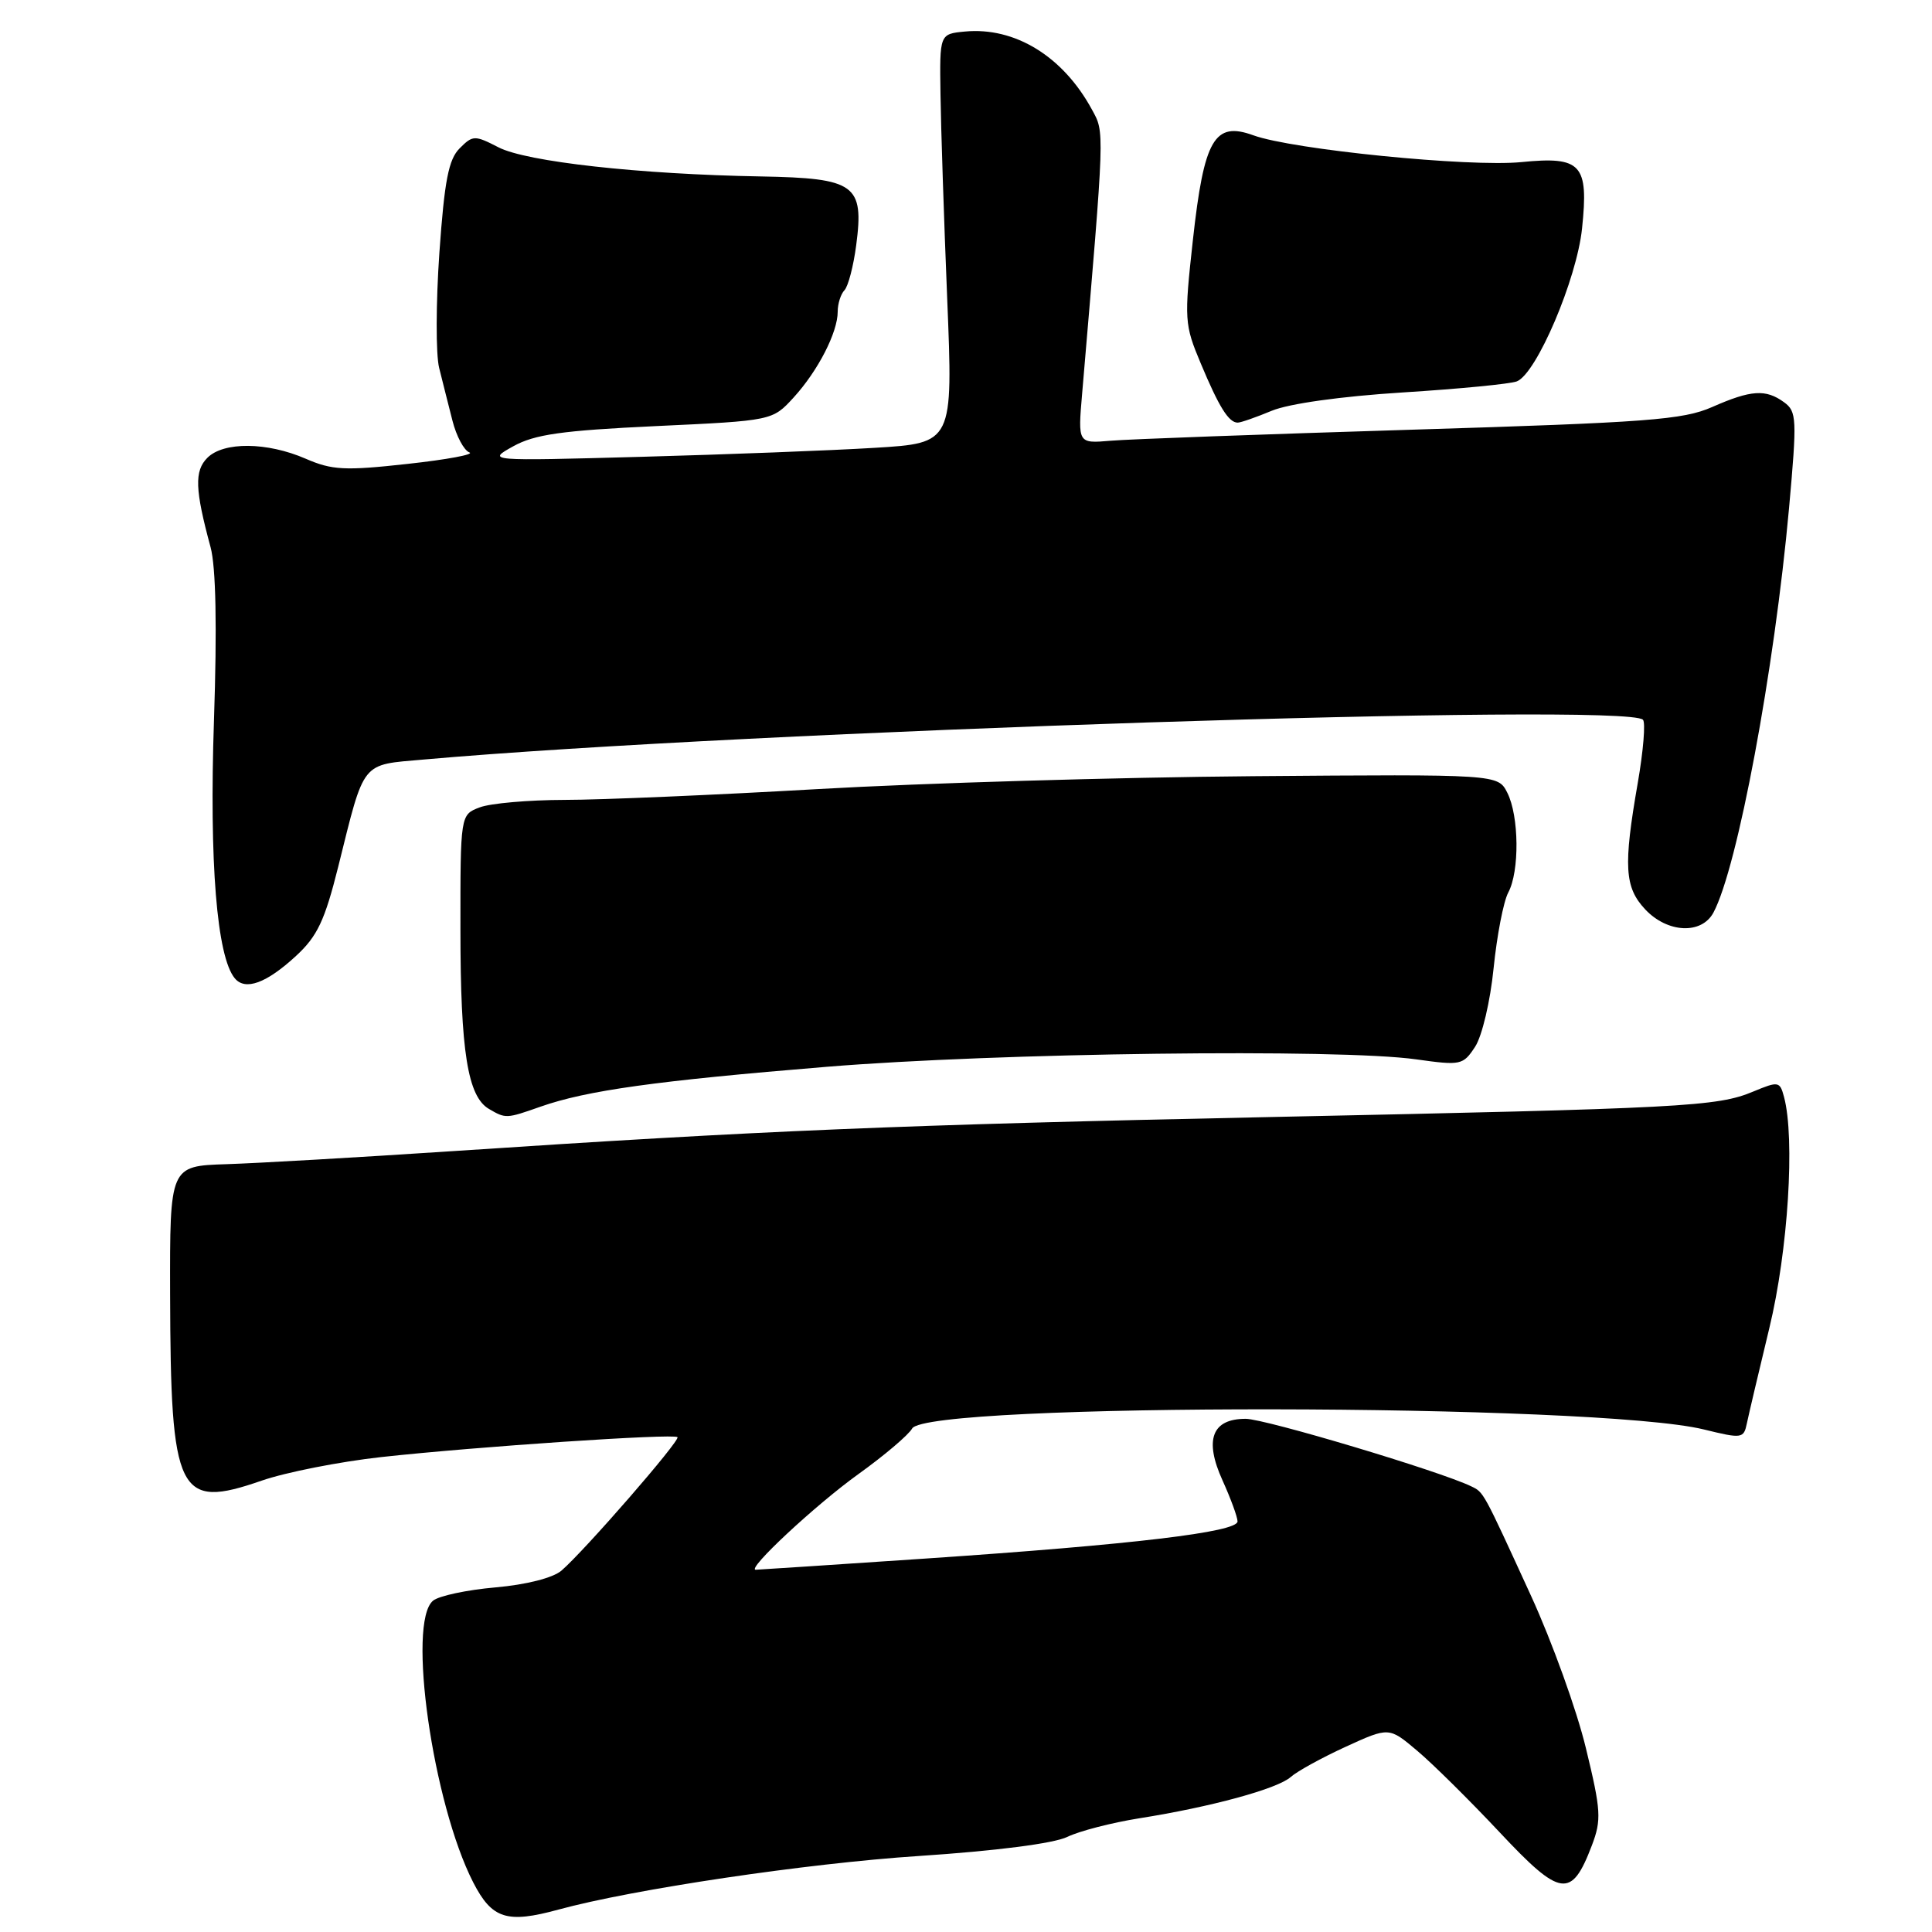 <?xml version="1.0" encoding="UTF-8" standalone="no"?>
<!DOCTYPE svg PUBLIC "-//W3C//DTD SVG 1.1//EN" "http://www.w3.org/Graphics/SVG/1.1/DTD/svg11.dtd" >
<svg xmlns="http://www.w3.org/2000/svg" xmlns:xlink="http://www.w3.org/1999/xlink" version="1.1" viewBox="0 0 256 256">
 <g >
 <path fill="currentColor"
d=" M 74.00 253.03 C 83.90 250.33 106.85 246.91 121.73 245.93 C 132.00 245.25 139.63 244.27 141.42 243.40 C 143.03 242.62 147.30 241.52 150.92 240.94 C 160.48 239.43 169.27 237.03 171.03 235.46 C 171.87 234.71 175.14 232.91 178.30 231.46 C 184.05 228.83 184.05 228.83 187.77 231.97 C 189.82 233.69 194.75 238.57 198.72 242.80 C 206.80 251.42 208.23 251.62 210.93 244.53 C 212.22 241.13 212.15 239.92 210.14 231.64 C 208.93 226.61 205.66 217.55 202.89 211.50 C 196.44 197.43 196.62 197.76 194.93 196.94 C 190.78 194.93 167.63 188.00 165.06 188.00 C 160.59 188.00 159.54 190.77 161.99 196.16 C 163.07 198.55 163.97 200.99 163.98 201.59 C 164.01 203.01 150.12 204.66 122.59 206.52 C 110.54 207.33 100.44 208.00 100.14 208.00 C 98.84 208.00 108.04 199.42 113.75 195.32 C 117.19 192.85 120.39 190.13 120.86 189.29 C 122.80 185.82 211.54 185.93 225.77 189.41 C 230.83 190.65 231.05 190.62 231.47 188.60 C 231.71 187.45 233.05 181.76 234.45 175.96 C 236.93 165.72 237.87 150.85 236.39 145.34 C 235.84 143.28 235.65 143.25 232.33 144.63 C 227.54 146.64 223.23 146.86 168.00 148.02 C 118.98 149.05 100.85 149.81 60.00 152.53 C 47.62 153.35 34.12 154.13 30.00 154.26 C 22.50 154.50 22.50 154.50 22.54 171.50 C 22.61 198.08 23.57 200.04 34.65 196.20 C 37.88 195.08 45.01 193.68 50.51 193.07 C 63.18 191.68 89.26 189.93 89.77 190.43 C 90.18 190.85 77.45 205.49 74.39 208.12 C 73.26 209.08 69.74 209.98 65.63 210.34 C 61.86 210.67 58.15 211.46 57.38 212.10 C 53.92 214.97 57.34 238.95 62.70 249.42 C 65.19 254.27 67.16 254.90 74.00 253.03 Z  M 71.62 146.64 C 77.74 144.49 86.93 143.21 109.50 141.36 C 132.15 139.50 177.44 138.93 187.65 140.37 C 193.57 141.20 193.86 141.14 195.46 138.70 C 196.38 137.29 197.47 132.69 197.91 128.29 C 198.35 123.96 199.22 119.45 199.85 118.27 C 201.36 115.46 201.29 108.14 199.73 105.05 C 198.49 102.59 198.49 102.59 165.99 102.85 C 148.12 103.00 122.25 103.76 108.50 104.55 C 94.75 105.34 79.59 105.99 74.82 105.99 C 70.04 106.00 64.98 106.44 63.57 106.98 C 61.00 107.95 61.00 107.95 61.01 123.23 C 61.01 139.31 61.97 145.30 64.79 146.94 C 67.01 148.24 67.08 148.24 71.62 146.64 Z  M 39.23 126.66 C 42.05 124.06 43.03 121.98 44.81 114.87 C 48.36 100.62 47.75 101.39 56.17 100.64 C 98.78 96.87 215.40 93.07 217.70 95.37 C 218.06 95.73 217.75 99.50 217.01 103.76 C 215.09 114.77 215.26 117.58 218.00 120.50 C 220.95 123.64 225.47 123.85 227.04 120.92 C 230.23 114.96 235.11 88.84 237.06 67.30 C 238.12 55.50 238.08 54.53 236.41 53.31 C 233.98 51.53 232.03 51.66 226.88 53.93 C 223.01 55.63 218.37 55.98 187.00 56.94 C 167.47 57.54 149.55 58.19 147.16 58.40 C 142.82 58.77 142.82 58.77 143.39 52.14 C 146.41 16.67 146.38 17.62 144.67 14.49 C 140.84 7.45 134.46 3.55 127.85 4.18 C 124.50 4.50 124.50 4.50 124.62 12.50 C 124.68 16.90 125.08 29.10 125.51 39.60 C 126.29 58.71 126.29 58.71 115.89 59.34 C 110.18 59.69 96.28 60.22 85.00 60.53 C 64.50 61.09 64.50 61.09 68.00 59.14 C 70.84 57.56 74.42 57.05 86.92 56.46 C 102.35 55.74 102.35 55.74 105.16 52.67 C 108.39 49.13 111.00 44.05 111.00 41.30 C 111.00 40.25 111.40 38.97 111.90 38.45 C 112.39 37.93 113.09 35.25 113.45 32.50 C 114.51 24.45 113.34 23.61 100.86 23.38 C 84.73 23.10 69.74 21.43 66.05 19.52 C 62.90 17.90 62.65 17.90 60.90 19.66 C 59.44 21.12 58.89 23.95 58.22 33.50 C 57.76 40.10 57.74 46.96 58.19 48.75 C 58.63 50.54 59.43 53.68 59.95 55.73 C 60.47 57.79 61.48 59.68 62.20 59.95 C 62.91 60.21 59.23 60.90 54.00 61.47 C 45.68 62.39 44.00 62.30 40.50 60.78 C 35.39 58.56 29.63 58.51 27.48 60.66 C 25.74 62.40 25.83 64.86 27.90 72.50 C 28.61 75.13 28.77 82.99 28.35 95.51 C 27.72 114.25 28.73 126.77 31.11 129.63 C 32.50 131.31 35.31 130.28 39.23 126.66 Z  M 168.51 54.43 C 170.77 53.49 177.65 52.52 185.88 52.00 C 193.37 51.53 200.18 50.87 201.00 50.53 C 203.61 49.48 208.93 36.99 209.63 30.27 C 210.52 21.75 209.55 20.69 201.58 21.48 C 194.71 22.16 171.27 19.82 166.08 17.93 C 160.91 16.05 159.54 18.41 158.06 31.84 C 156.90 42.36 156.94 43.00 159.10 48.14 C 161.52 53.93 162.81 56.00 164.00 56.00 C 164.42 56.00 166.44 55.29 168.51 54.43 Z "/>
</g>
</svg>